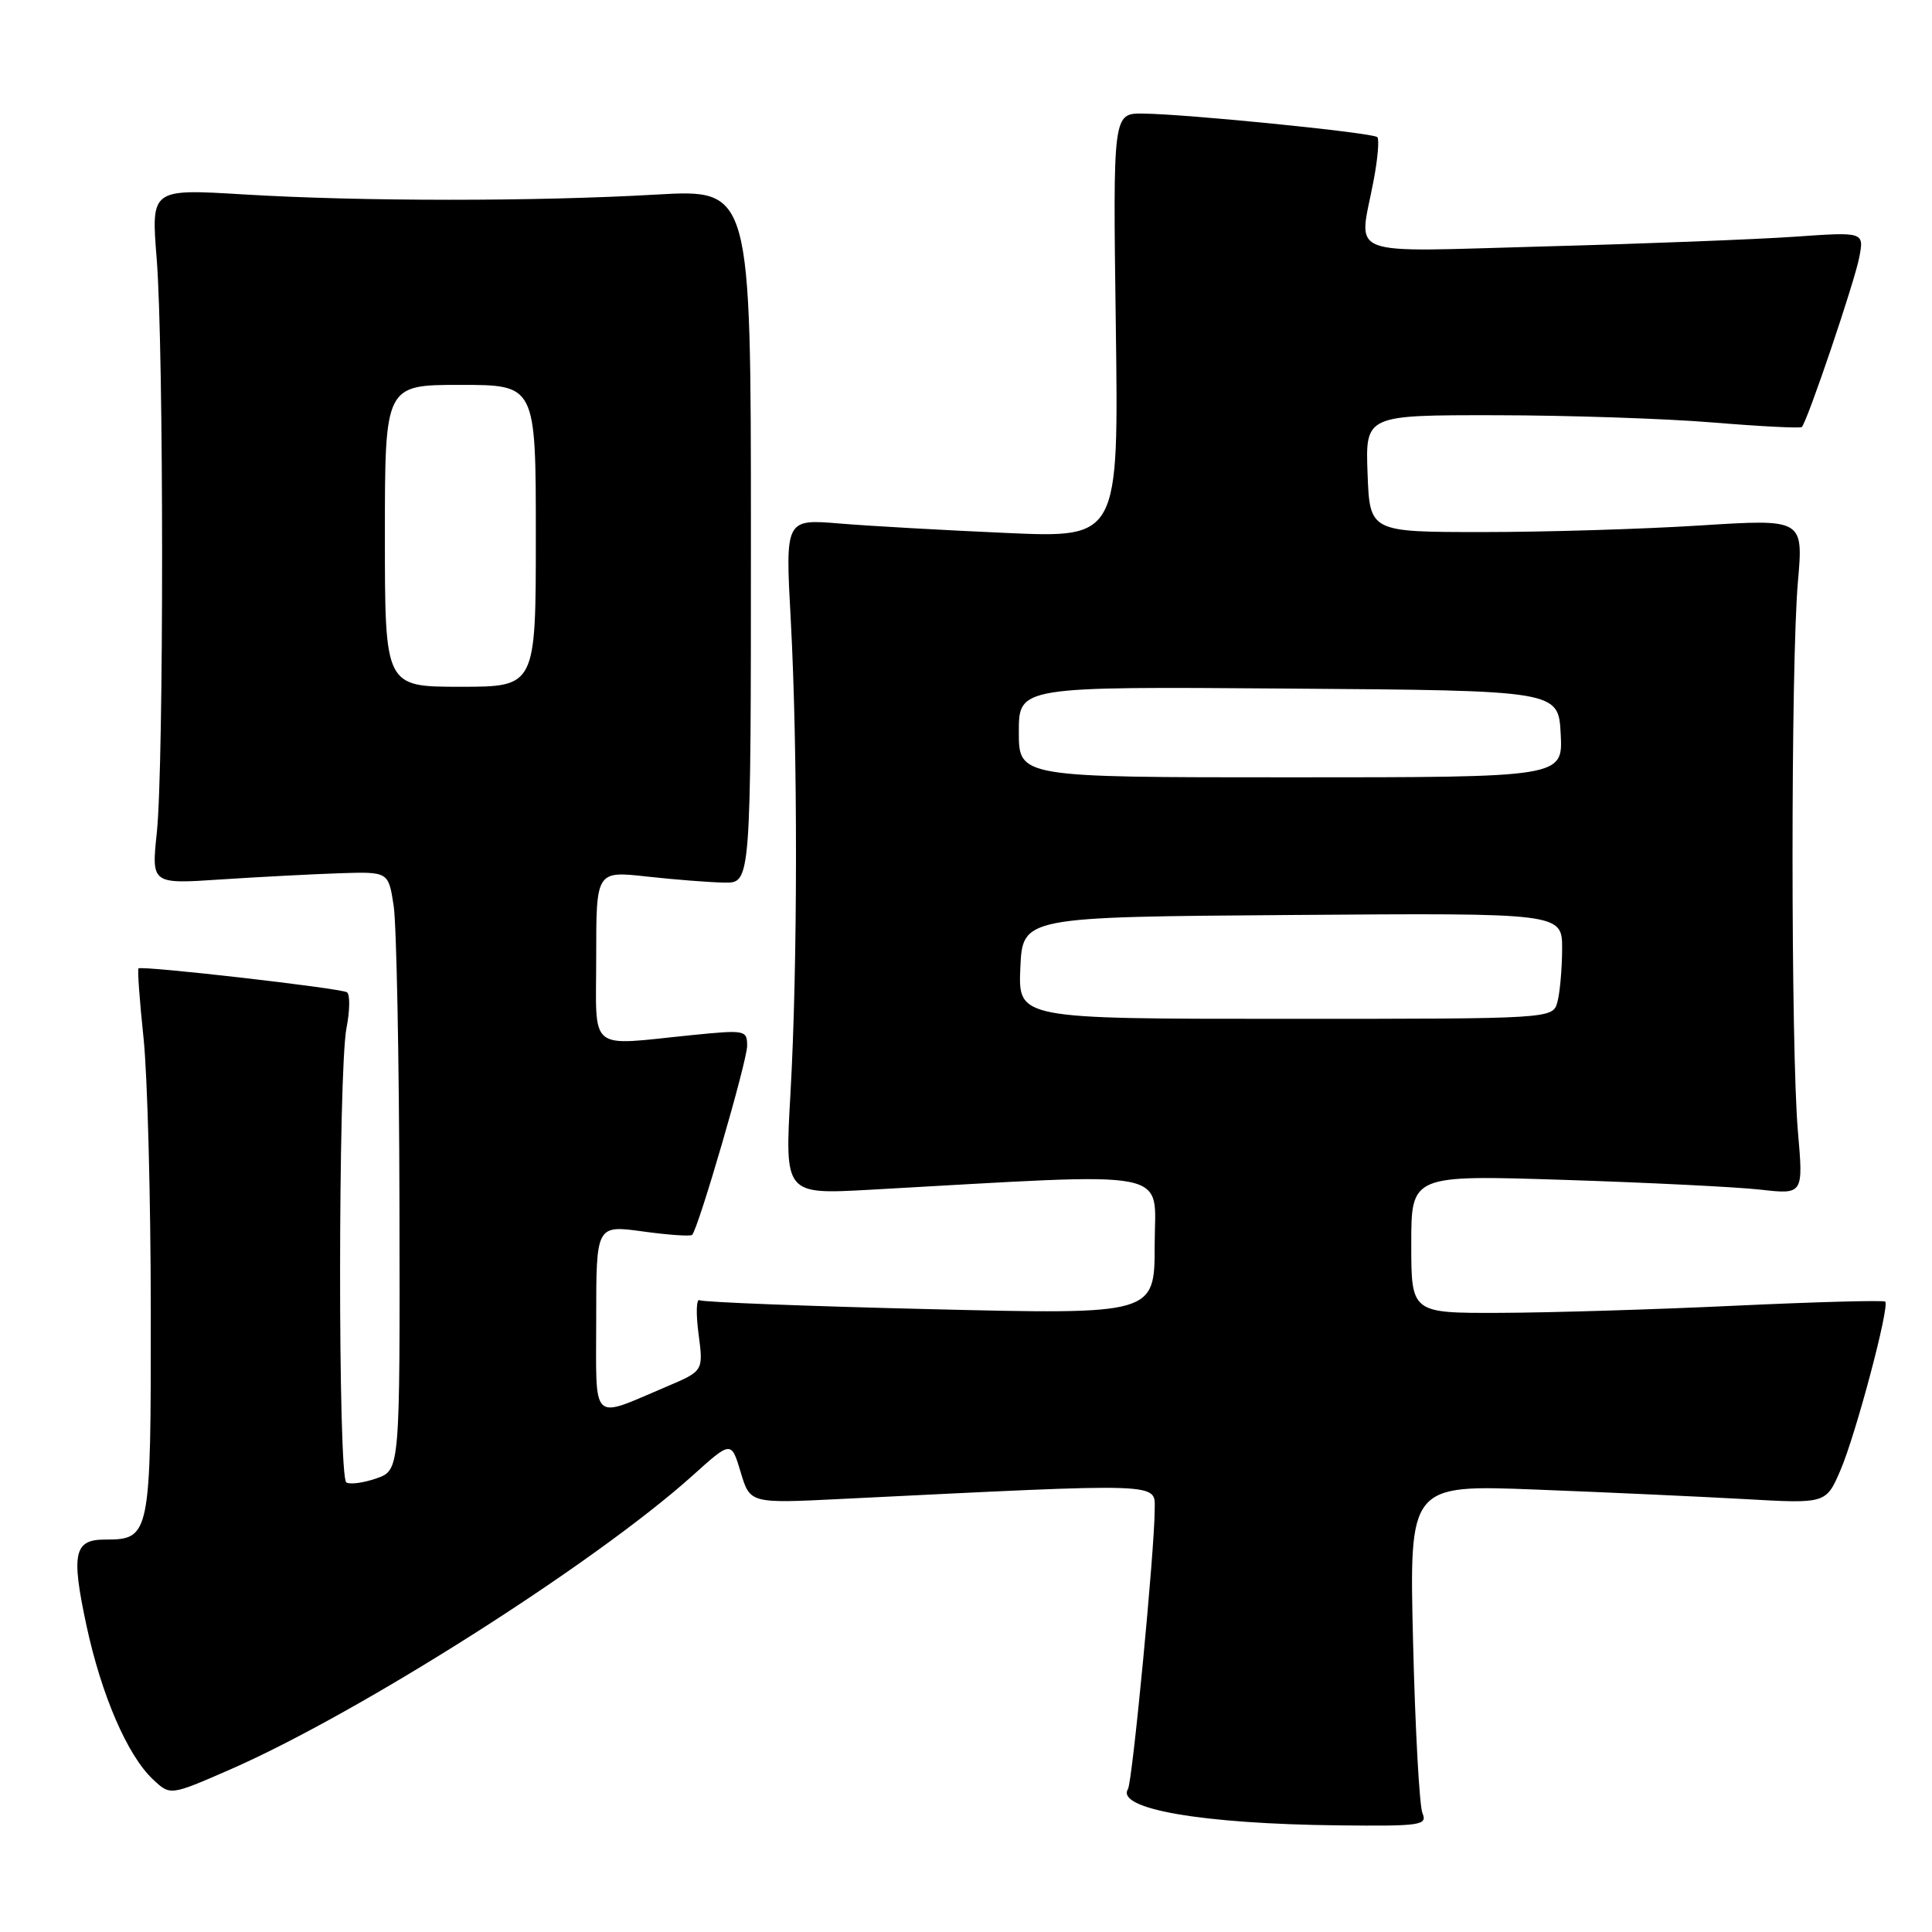 <?xml version="1.0" encoding="UTF-8" standalone="no"?>
<!DOCTYPE svg PUBLIC "-//W3C//DTD SVG 1.1//EN" "http://www.w3.org/Graphics/SVG/1.1/DTD/svg11.dtd" >
<svg xmlns="http://www.w3.org/2000/svg" xmlns:xlink="http://www.w3.org/1999/xlink" version="1.1" viewBox="0 0 256 256">
 <g >
 <path fill="currentColor"
d=" M 188.48 240.25 C 188.08 239.29 187.52 229.10 187.24 217.61 C 186.73 196.72 186.73 196.72 203.61 197.38 C 212.90 197.74 225.33 198.31 231.23 198.64 C 241.96 199.25 241.96 199.25 243.88 194.79 C 245.92 190.02 250.42 173.08 249.80 172.47 C 249.60 172.27 240.67 172.51 229.97 173.01 C 219.26 173.52 205.21 173.94 198.75 173.96 C 187.00 174.00 187.00 174.00 187.00 164.84 C 187.00 155.69 187.00 155.69 207.25 156.34 C 218.39 156.70 230.08 157.28 233.23 157.63 C 238.96 158.28 238.96 158.28 238.23 149.89 C 237.29 139.03 237.28 87.98 238.23 77.13 C 238.96 68.76 238.96 68.76 225.23 69.63 C 217.68 70.11 204.75 70.50 196.50 70.50 C 181.50 70.50 181.50 70.50 181.21 62.75 C 180.92 55.00 180.92 55.00 198.21 55.02 C 207.72 55.03 220.65 55.46 226.95 55.98 C 233.25 56.50 238.56 56.77 238.75 56.58 C 239.48 55.86 245.75 37.33 246.36 34.11 C 247.01 30.72 247.01 30.72 237.75 31.37 C 232.66 31.72 217.81 32.30 204.75 32.65 C 177.67 33.38 180.05 34.29 182.00 23.97 C 182.56 21.06 182.78 18.45 182.50 18.17 C 181.92 17.59 157.49 15.13 151.49 15.05 C 147.47 15.00 147.47 15.00 147.85 43.14 C 148.23 71.28 148.23 71.28 133.37 70.62 C 125.19 70.26 115.25 69.70 111.28 69.37 C 104.05 68.77 104.05 68.77 104.78 82.14 C 105.72 99.50 105.70 128.00 104.74 144.89 C 103.98 158.27 103.98 158.27 115.24 157.65 C 156.42 155.36 153.00 154.70 153.00 164.95 C 153.00 174.19 153.00 174.19 123.25 173.47 C 106.89 173.08 93.14 172.54 92.70 172.29 C 92.27 172.03 92.20 174.04 92.56 176.74 C 93.21 181.66 93.21 181.66 88.36 183.72 C 78.15 188.04 79.00 188.85 79.00 174.73 C 79.00 162.33 79.00 162.33 85.16 163.17 C 88.55 163.64 91.49 163.84 91.71 163.63 C 92.54 162.79 99.00 140.61 99.00 138.58 C 99.00 136.50 98.74 136.45 91.75 137.15 C 77.68 138.56 79.00 139.64 79.00 126.70 C 79.00 115.40 79.00 115.40 85.75 116.15 C 89.46 116.56 94.08 116.92 96.00 116.95 C 99.50 117.00 99.50 117.00 99.50 71.03 C 99.50 25.07 99.50 25.07 87.00 25.78 C 70.88 26.71 47.76 26.70 32.26 25.76 C 20.02 25.02 20.02 25.02 20.76 34.26 C 21.71 46.11 21.72 101.39 20.78 110.32 C 20.06 117.15 20.06 117.15 29.28 116.53 C 34.35 116.20 41.42 115.83 44.99 115.71 C 51.47 115.50 51.47 115.50 52.16 120.00 C 52.54 122.47 52.89 140.32 52.93 159.65 C 53.00 194.80 53.00 194.80 49.89 195.89 C 48.17 196.49 46.37 196.73 45.89 196.43 C 44.77 195.74 44.80 142.00 45.91 136.23 C 46.37 133.88 46.39 131.74 45.97 131.48 C 45.07 130.93 18.75 127.92 18.35 128.32 C 18.20 128.47 18.50 132.62 19.02 137.54 C 19.54 142.47 19.97 158.73 19.98 173.68 C 20.00 203.60 19.92 204.00 13.90 204.00 C 9.81 204.00 9.41 205.84 11.45 215.36 C 13.43 224.59 16.88 232.60 20.26 235.77 C 22.55 237.93 22.55 237.93 30.29 234.56 C 47.39 227.12 78.78 207.19 91.76 195.53 C 96.89 190.91 96.89 190.91 98.14 195.06 C 99.38 199.22 99.38 199.22 111.44 198.62 C 154.91 196.48 153.00 196.41 153.00 200.13 C 152.99 205.35 150.05 236.12 149.46 237.06 C 147.83 239.70 159.33 241.68 177.36 241.87 C 188.29 241.99 189.16 241.86 188.48 240.25 Z  M 135.20 128.25 C 135.50 121.50 135.50 121.50 171.25 121.24 C 207.00 120.97 207.00 120.97 206.99 125.74 C 206.98 128.36 206.70 131.51 206.37 132.75 C 205.77 135.00 205.77 135.00 170.34 135.00 C 134.91 135.00 134.91 135.00 135.20 128.25 Z  M 135.00 96.99 C 135.00 90.97 135.00 90.97 170.75 91.24 C 206.50 91.50 206.50 91.50 206.80 97.25 C 207.10 103.00 207.10 103.00 171.05 103.00 C 135.00 103.00 135.00 103.00 135.00 96.99 Z  M 51.00 71.00 C 51.00 51.00 51.00 51.00 61.00 51.00 C 71.00 51.00 71.00 51.00 71.00 71.00 C 71.00 91.00 71.00 91.00 61.00 91.00 C 51.00 91.00 51.00 91.00 51.00 71.00 Z "/>
</g>
</svg>